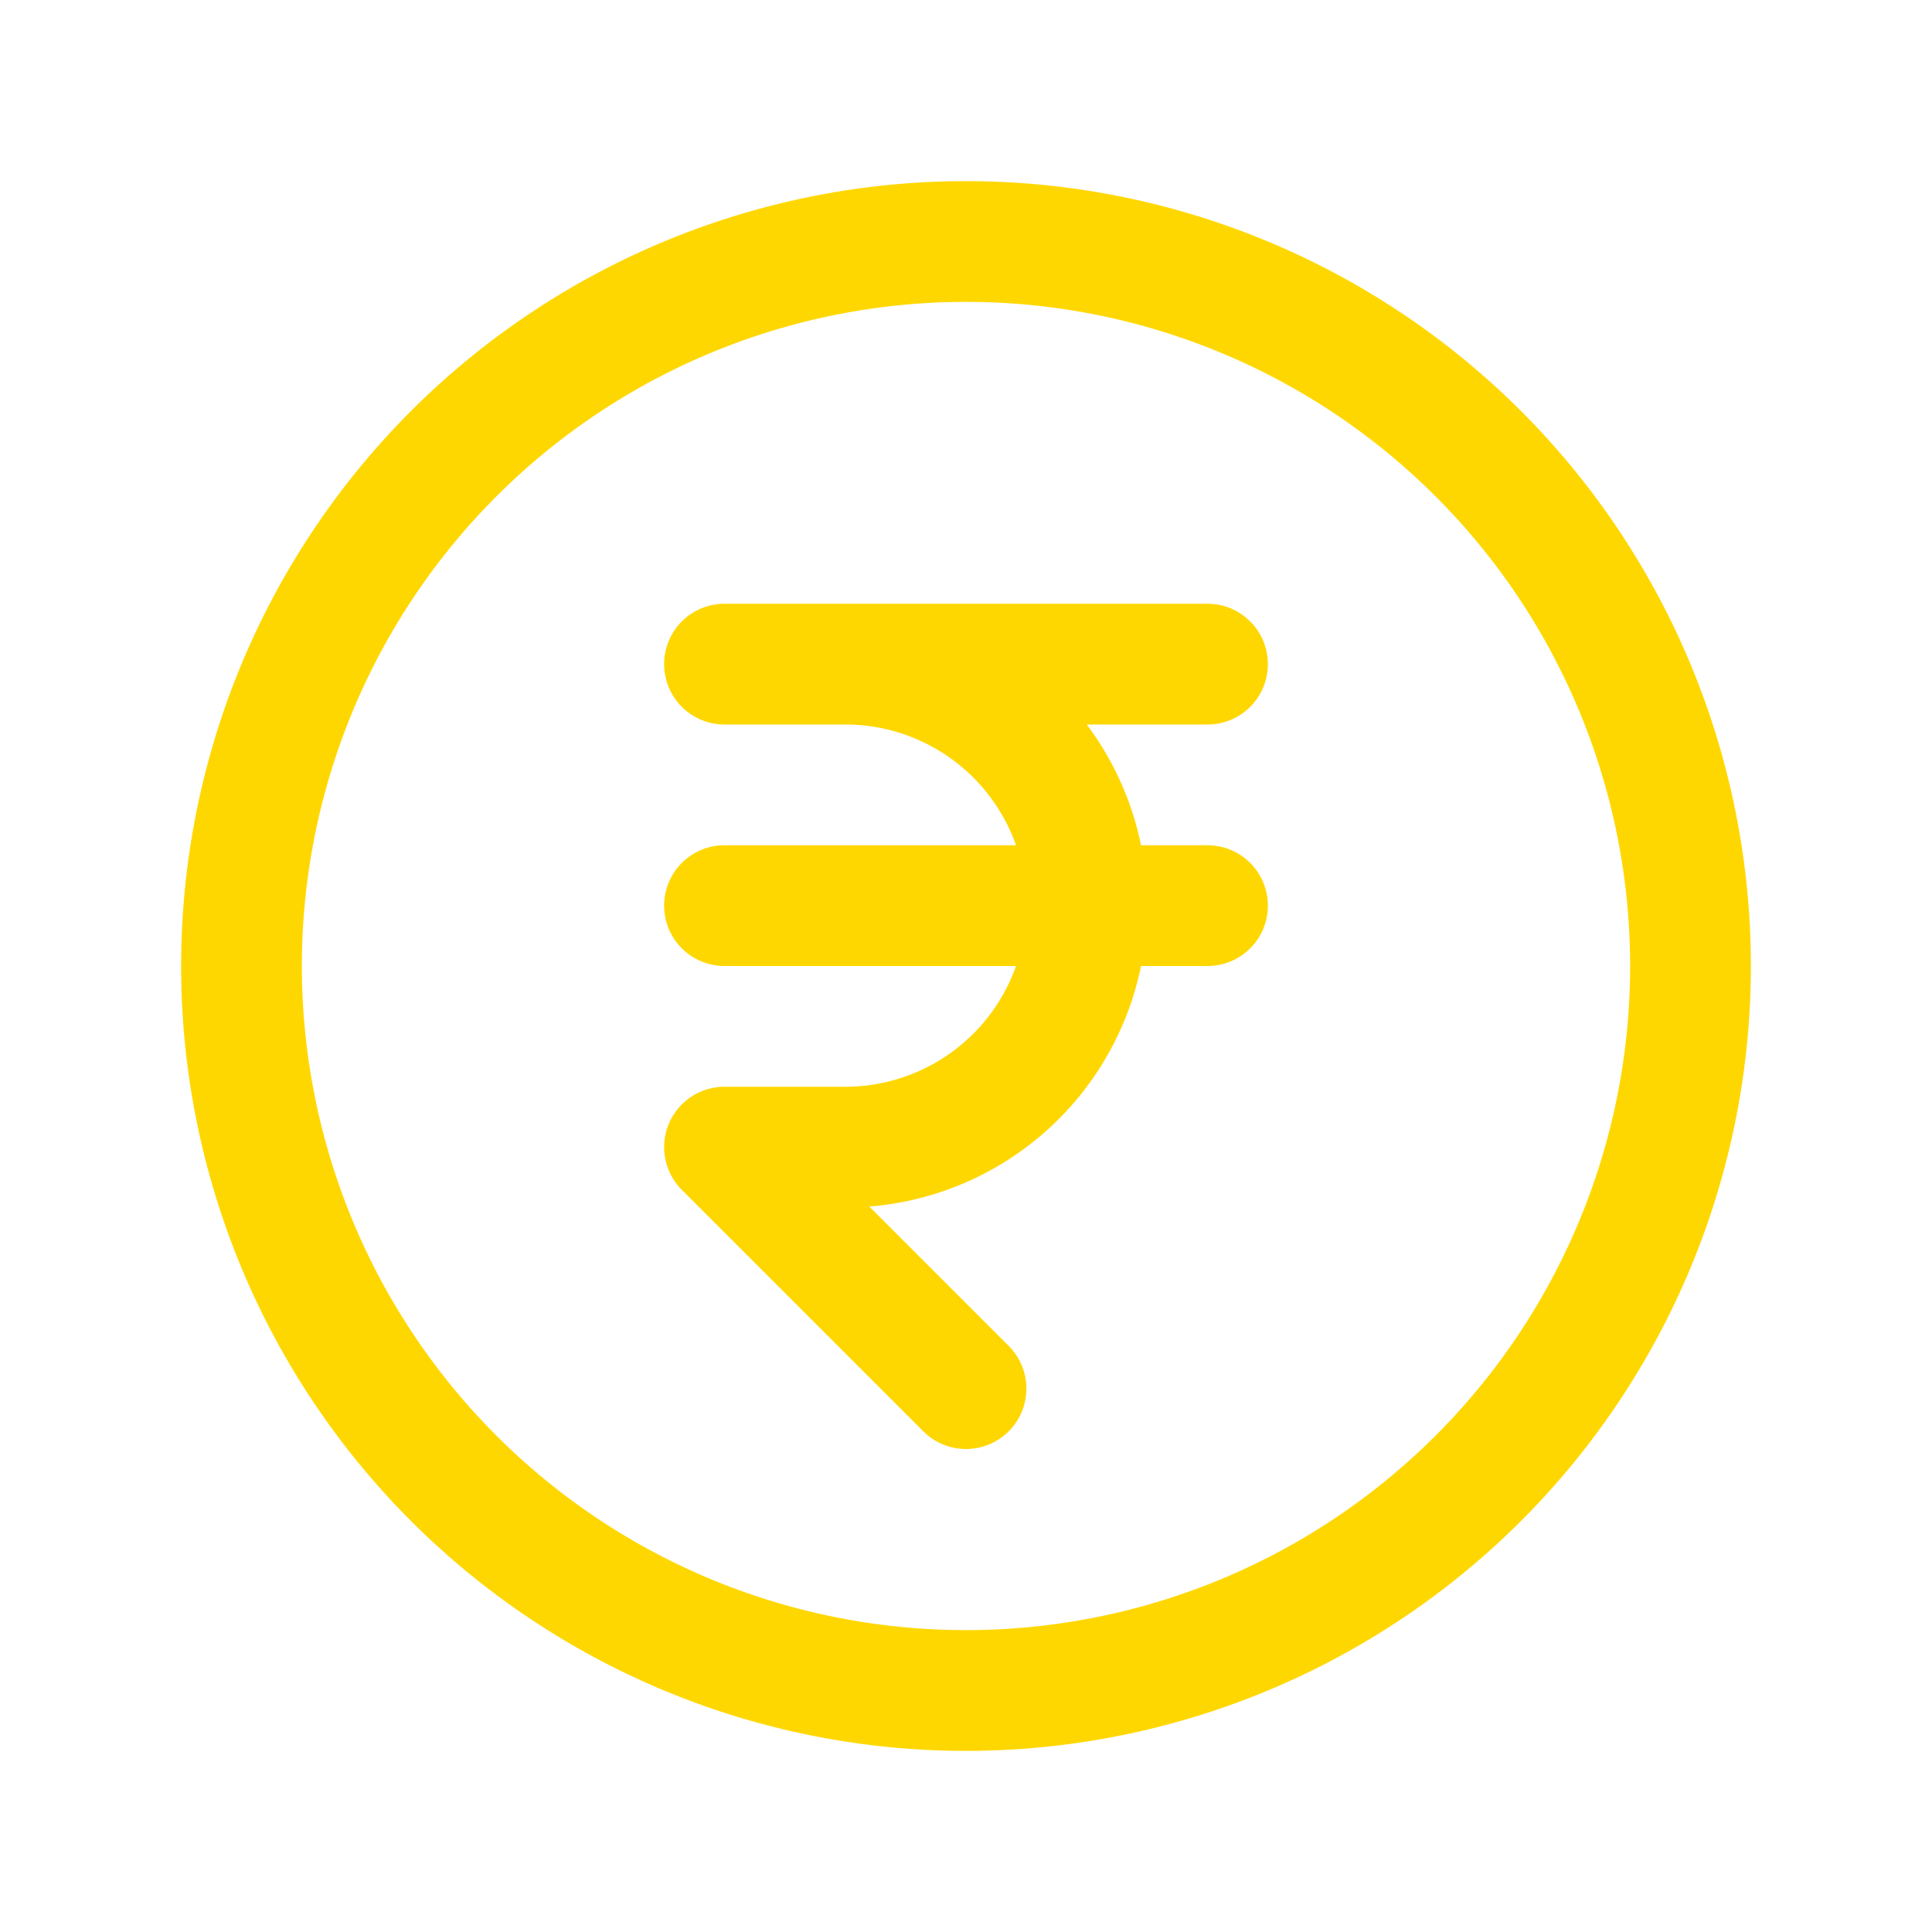 <svg xmlns="http://www.w3.org/2000/svg" fill="none" viewBox="0 0 24 24" stroke-width="1.5" stroke="gold" class="size-6">
  <path stroke-linecap="round" stroke-linejoin="round" d="M15 8.25H9m6 3H9m3 6-3-3h1.5a3 3 0 1 0 0-6M21 12a9 9 0 1 1-18 0 9 9 0 0 1 18 0Z" />
</svg>
